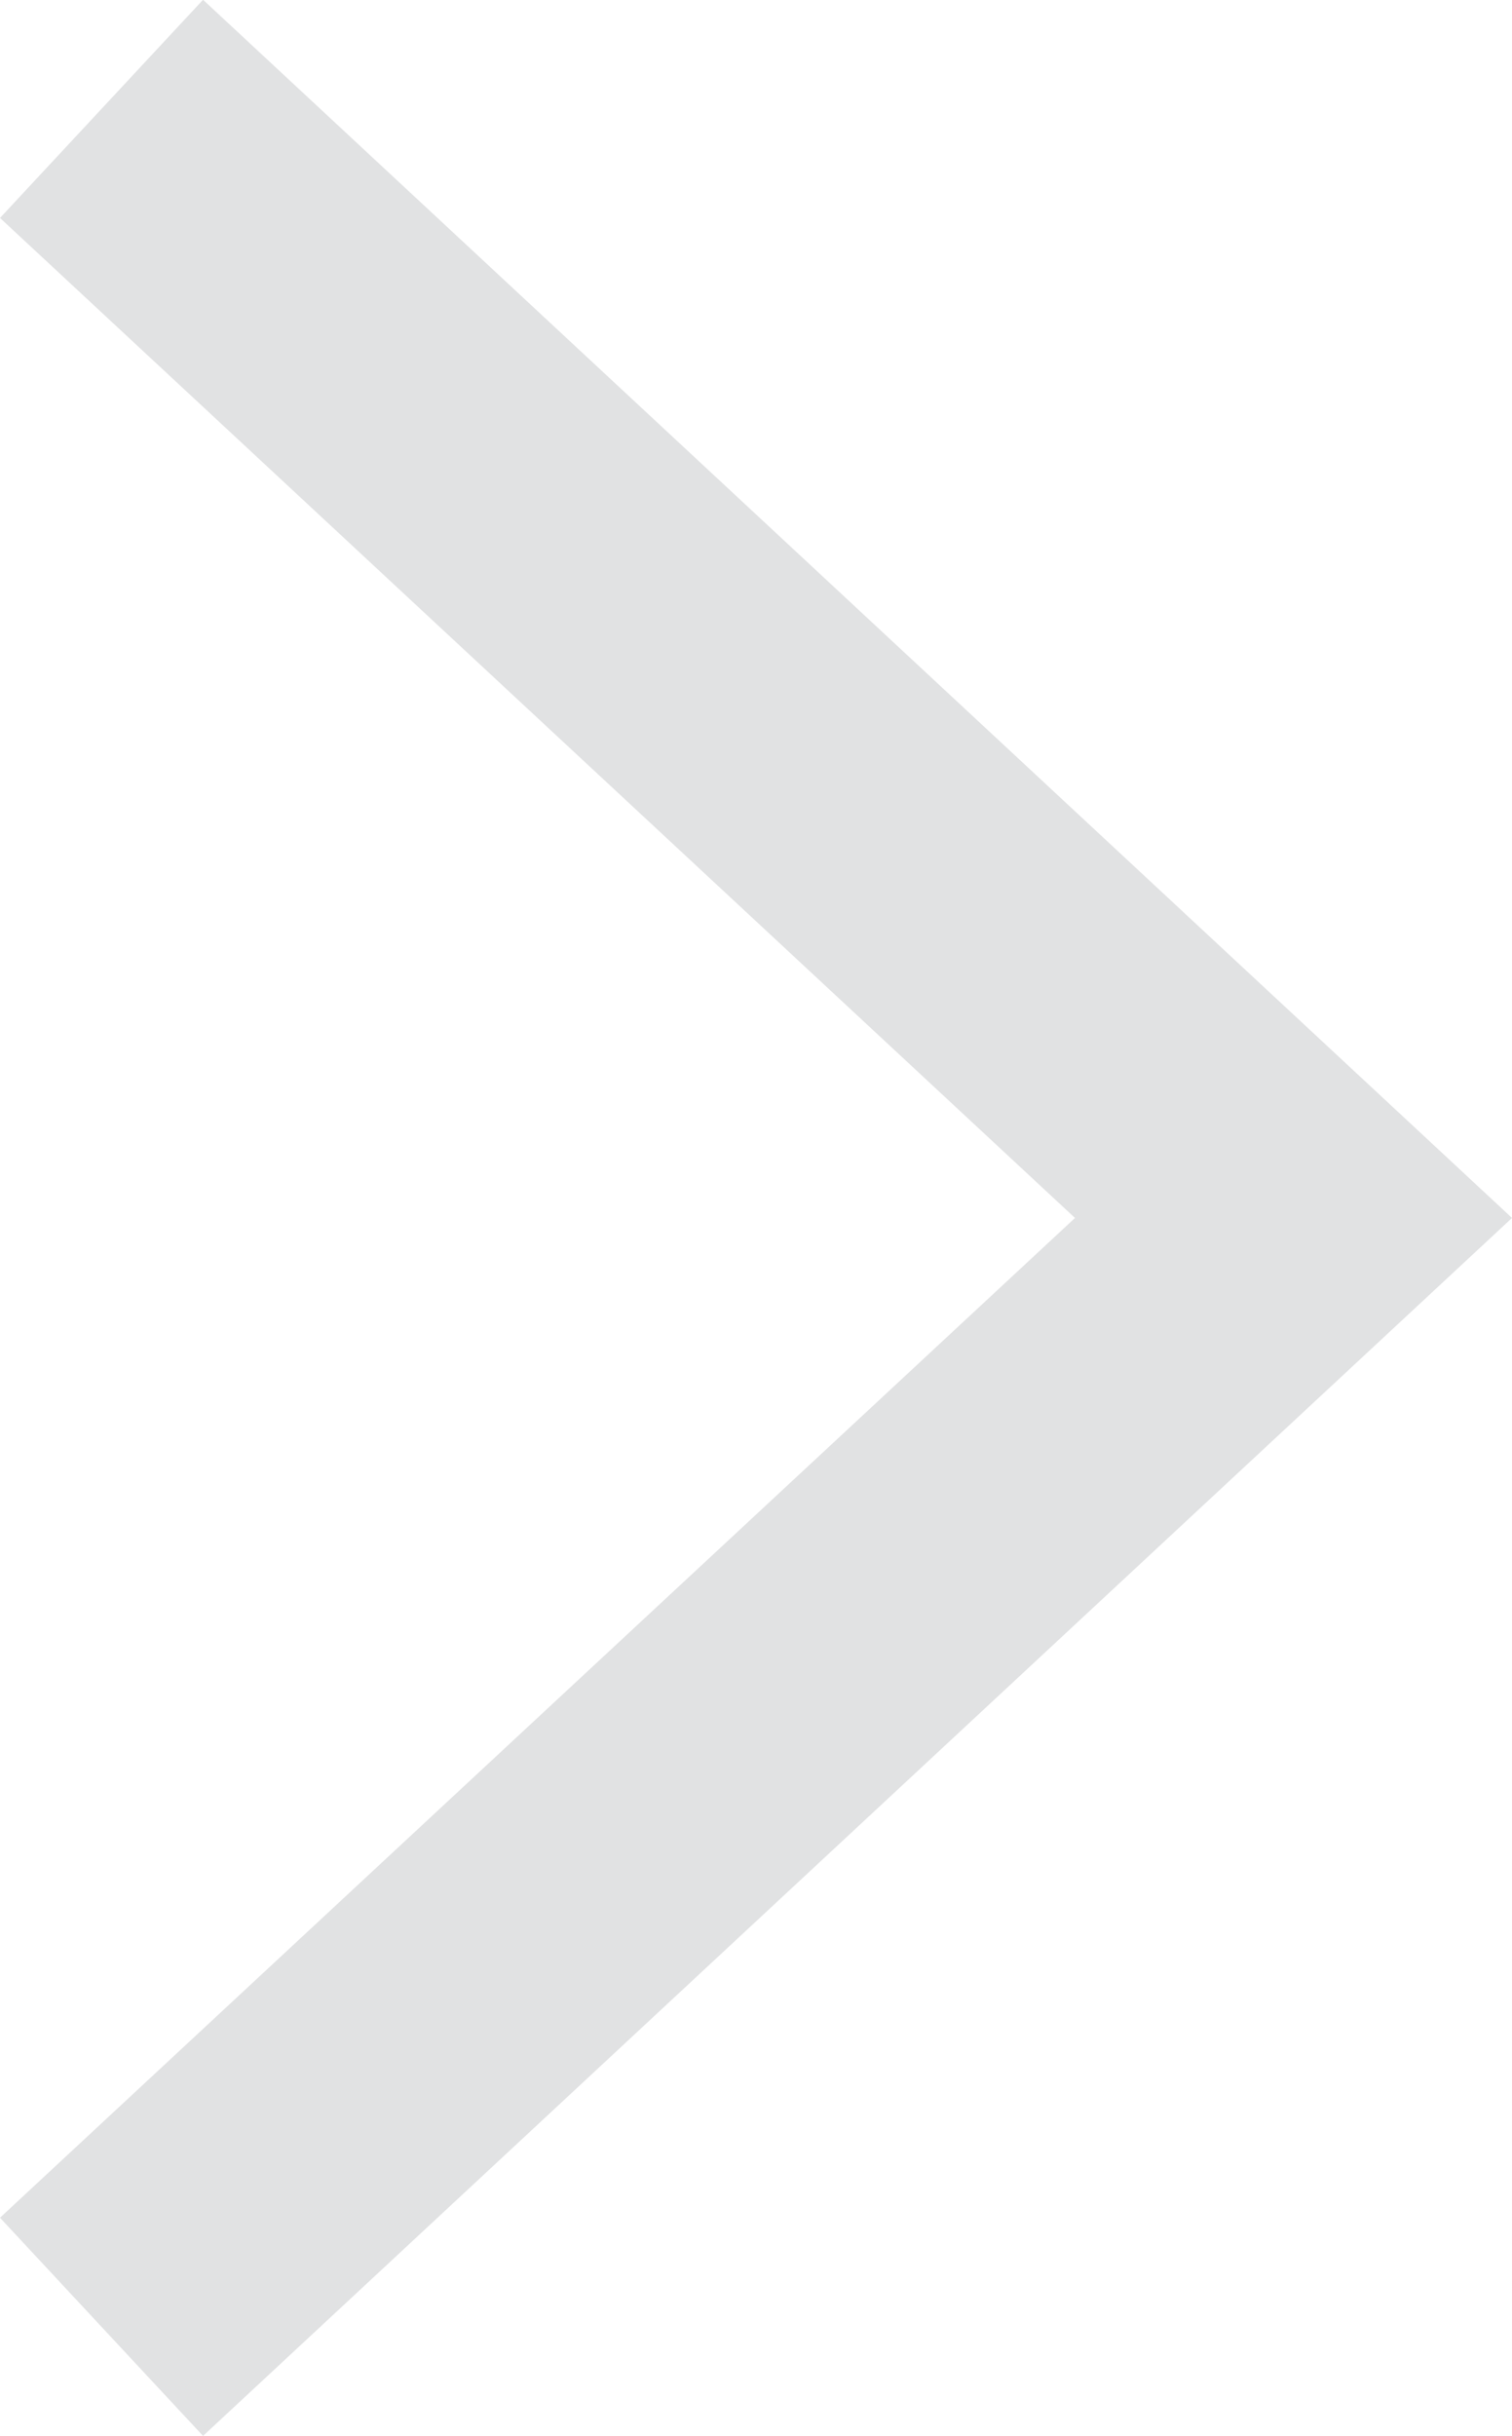 <svg xmlns="http://www.w3.org/2000/svg" width="6.553" height="10.55" viewBox="0 0 6.553 10.55">
  <path id="Tracé_3007" data-name="Tracé 3007" d="M3557.859,569.566l-.88-.945,4.659-4.33-4.659-4.331.88-.945,5.673,5.276Z" transform="translate(-3556.979 -559.016)" fill="#e1e2e3"/>
</svg>
